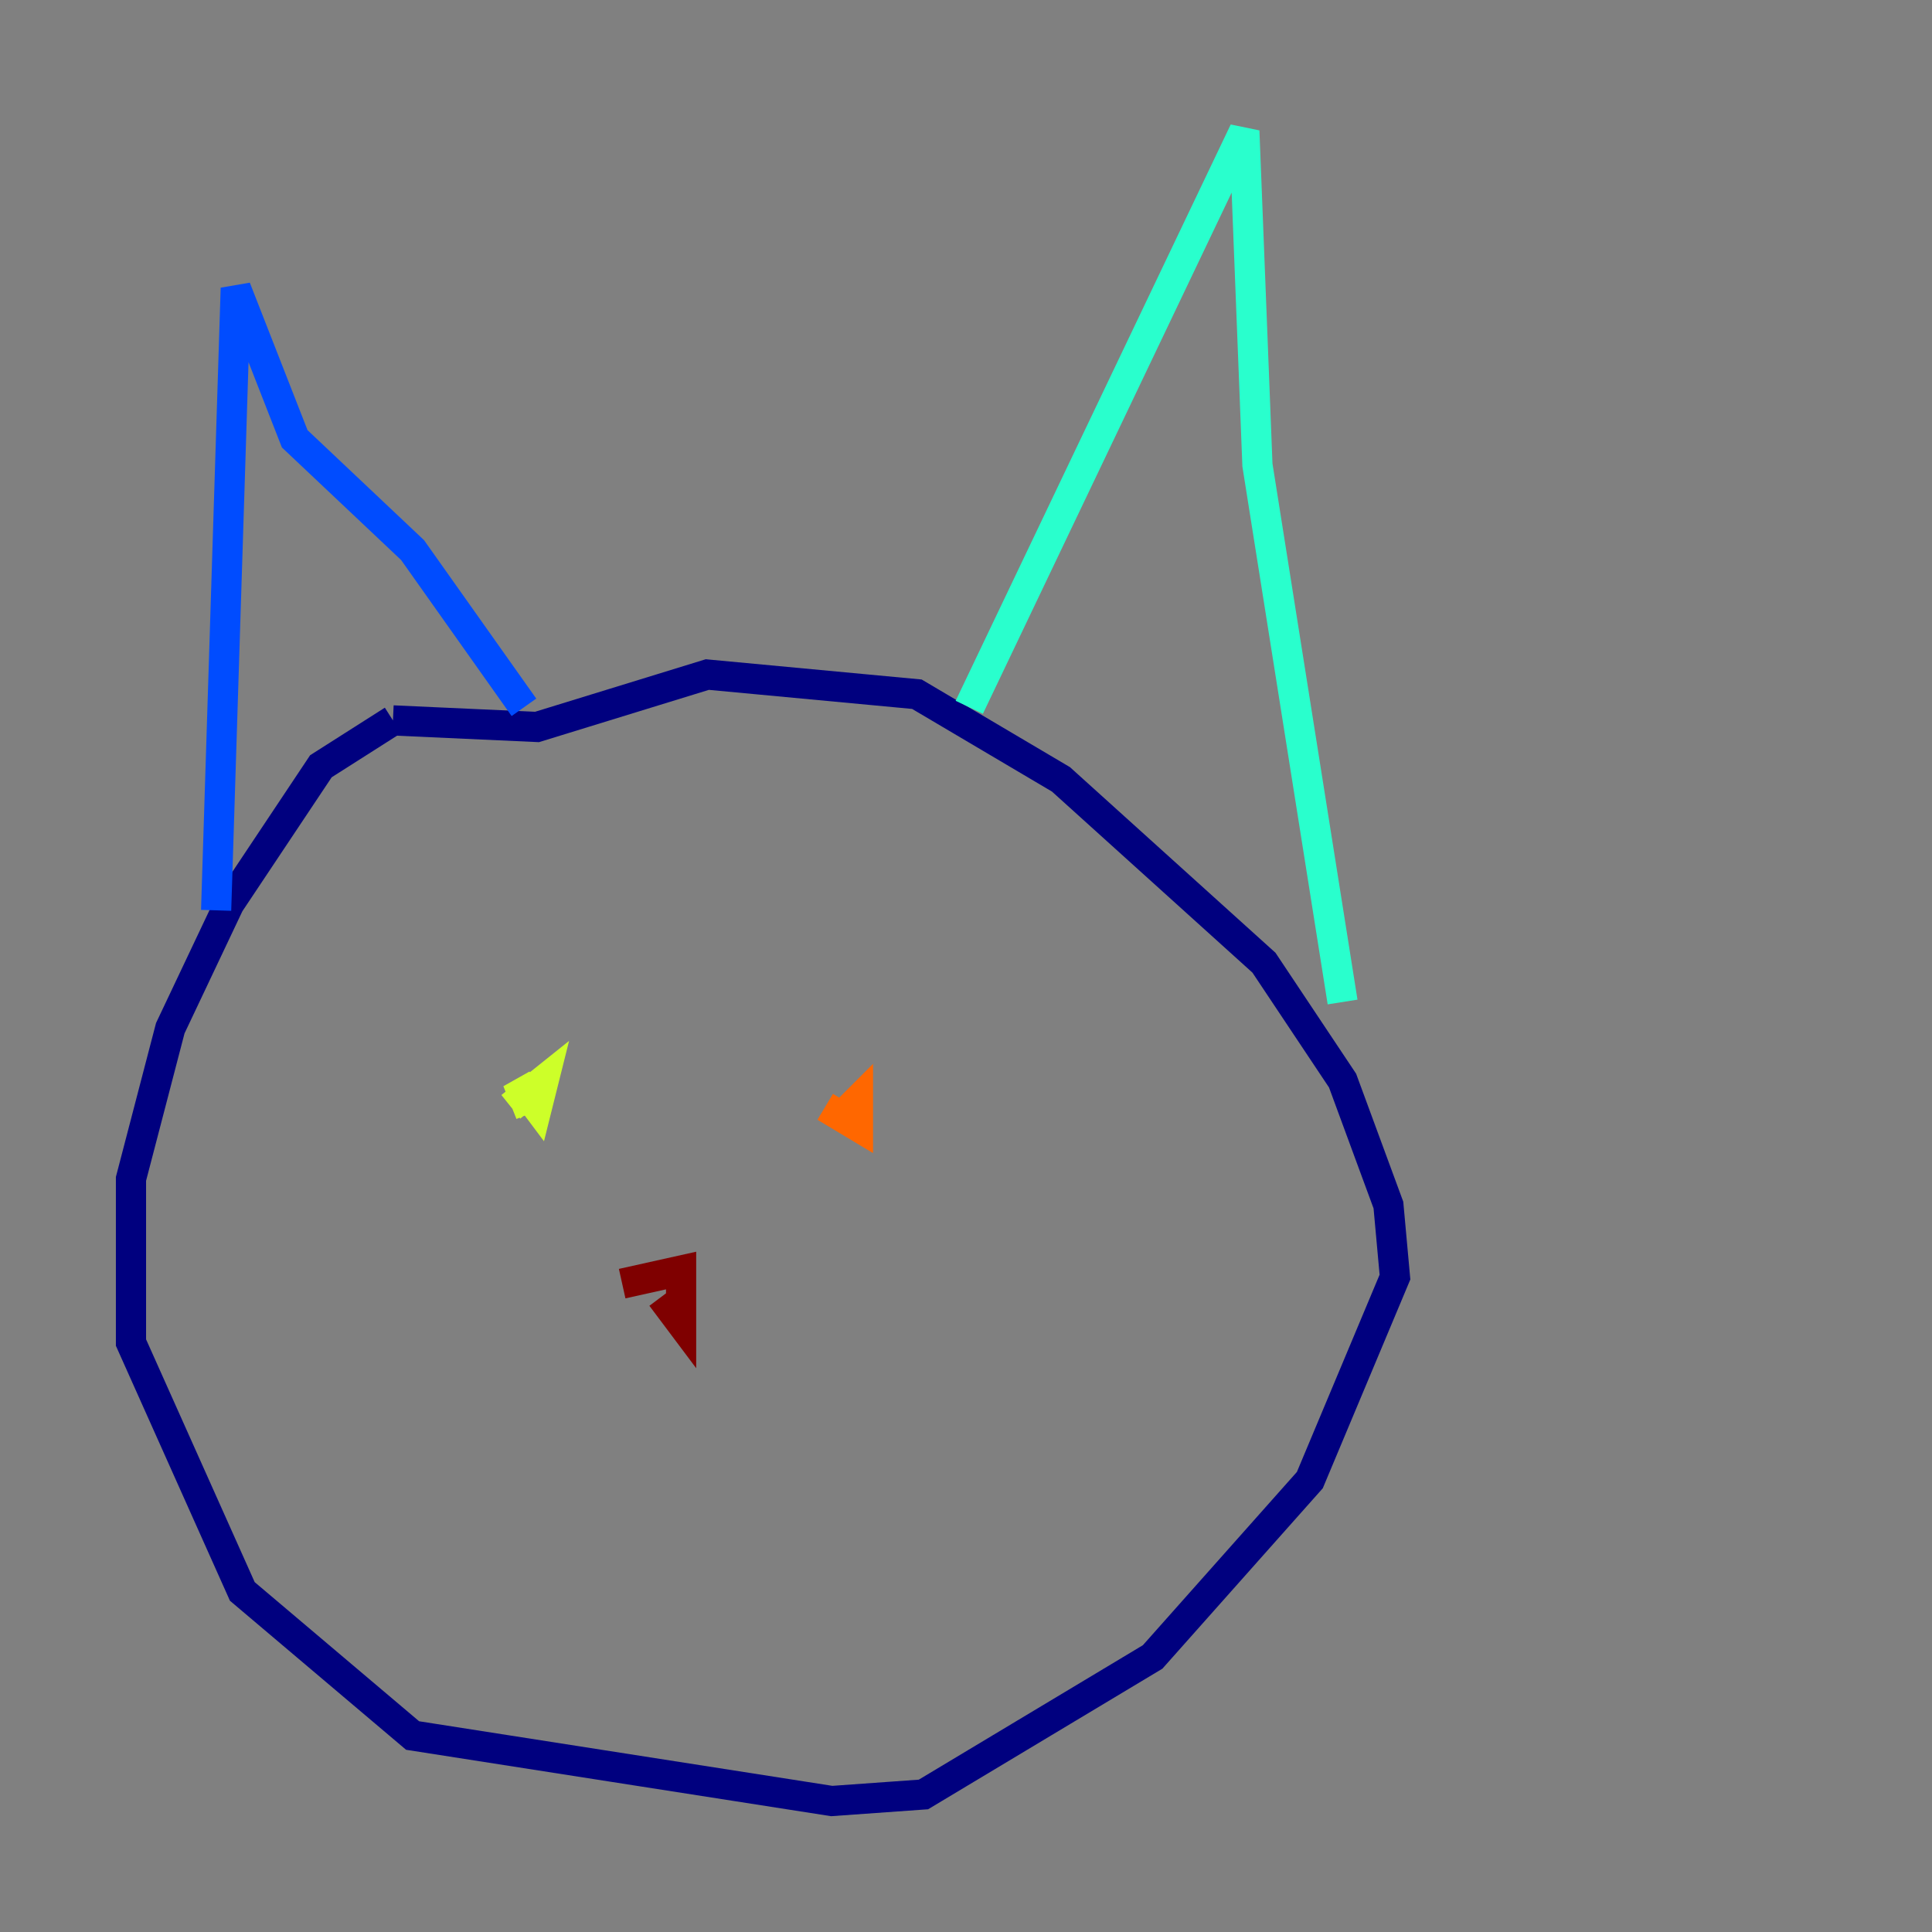 <?xml version="1.0" encoding="utf-8" ?>
<svg baseProfile="tiny" height="128" version="1.2" viewBox="0,0,128,128" width="128" xmlns="http://www.w3.org/2000/svg" xmlns:ev="http://www.w3.org/2001/xml-events" xmlns:xlink="http://www.w3.org/1999/xlink"><rect x="0" y="0" width="128" height="128" fill="#808080" stroke="none"/><defs /><polyline fill="none" points="26.034,47.729 21.261,50.766 15.186,59.878 11.281,68.122 8.678,78.102 8.678,88.949 16.054,105.437 27.336,114.983 55.105,119.322 61.18,118.888 76.366,109.776 86.78,98.061 92.42,84.61 91.986,79.837 88.949,71.593 83.742,63.783 70.291,51.634 60.746,45.993 46.861,44.691 35.58,48.163 26.034,47.729" stroke="#00007f" stroke-width="2" /><polyline fill="none" points="14.319,60.312 15.62,19.091 19.525,29.071 27.336,36.447 34.712,46.861" stroke="#004cff" stroke-width="2" /><polyline fill="none" points="64.217,46.861 82.441,8.678 83.308,30.807 88.949,66.386" stroke="#29ffcd" stroke-width="2" /><polyline fill="none" points="33.844,73.329 36.014,71.593 35.58,73.329 34.278,71.593 35.146,73.763" stroke="#cdff29" stroke-width="2" /><polyline fill="none" points="54.671,73.329 56.841,74.63 56.841,72.895 55.539,74.197" stroke="#ff6700" stroke-width="2" /><polyline fill="none" points="41.22,85.044 45.125,84.176 45.125,87.647 43.824,85.912" stroke="#7f0000" stroke-width="2" /></svg>